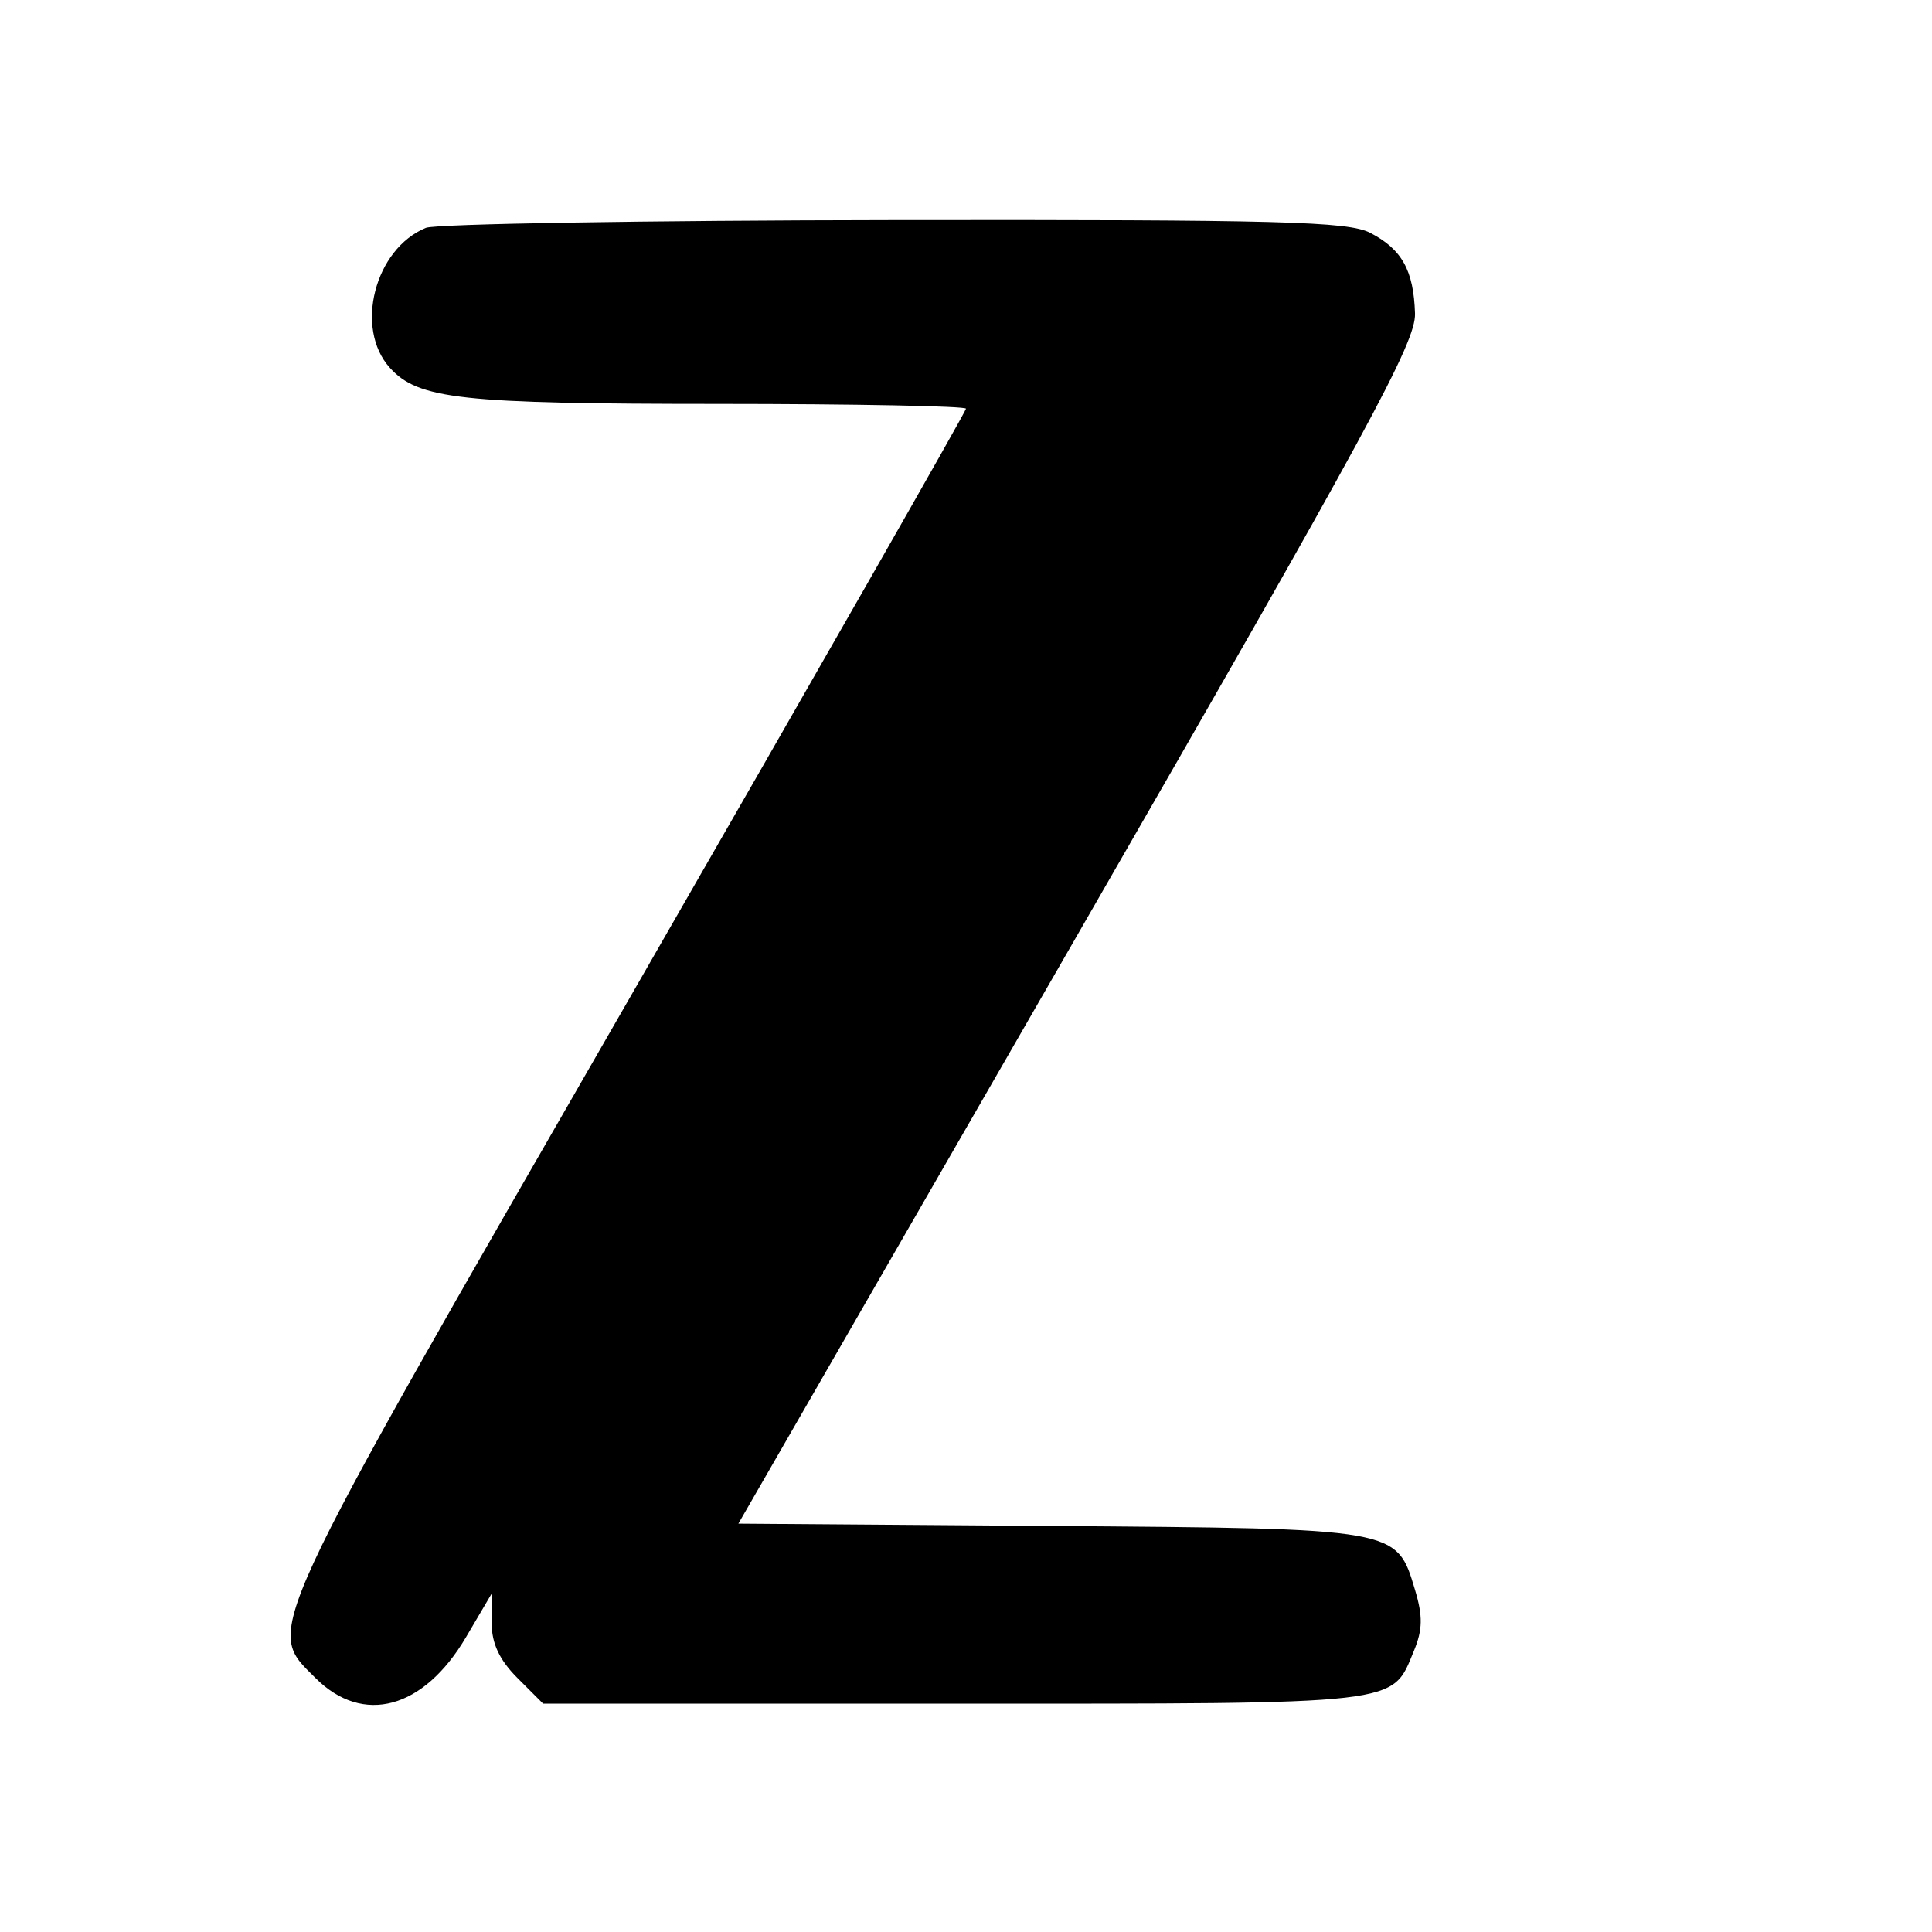 <svg xmlns="http://www.w3.org/2000/svg" width="220" height="220"><path d="M48.5 25.945c-5.839 2.39-8.169 11.449-4.1 15.944 3.229 3.568 8.066 4.1 37.35 4.105 15.537.003 28.25.249 28.25.546 0 .296-17.325 30.648-38.5 67.447-42.203 73.343-41.294 71.373-35.577 77.09 5.418 5.418 12.32 3.543 17.148-4.659l2.895-4.918.017 3.327c.012 2.329.894 4.204 2.94 6.25L61.846 194h46.855c51.364 0 49.736.187 52.304-6.012.996-2.404 1.025-3.945.131-6.929-2.115-7.059-1.795-7.002-41.541-7.296l-35.514-.263 38.586-67c33.315-57.848 38.569-67.52 38.464-70.806-.156-4.912-1.493-7.313-5.111-9.184-2.499-1.292-10.334-1.501-54.22-1.447-28.215.035-52.2.432-53.3.882" fill="undefined" fill-rule="evenodd"/></svg>